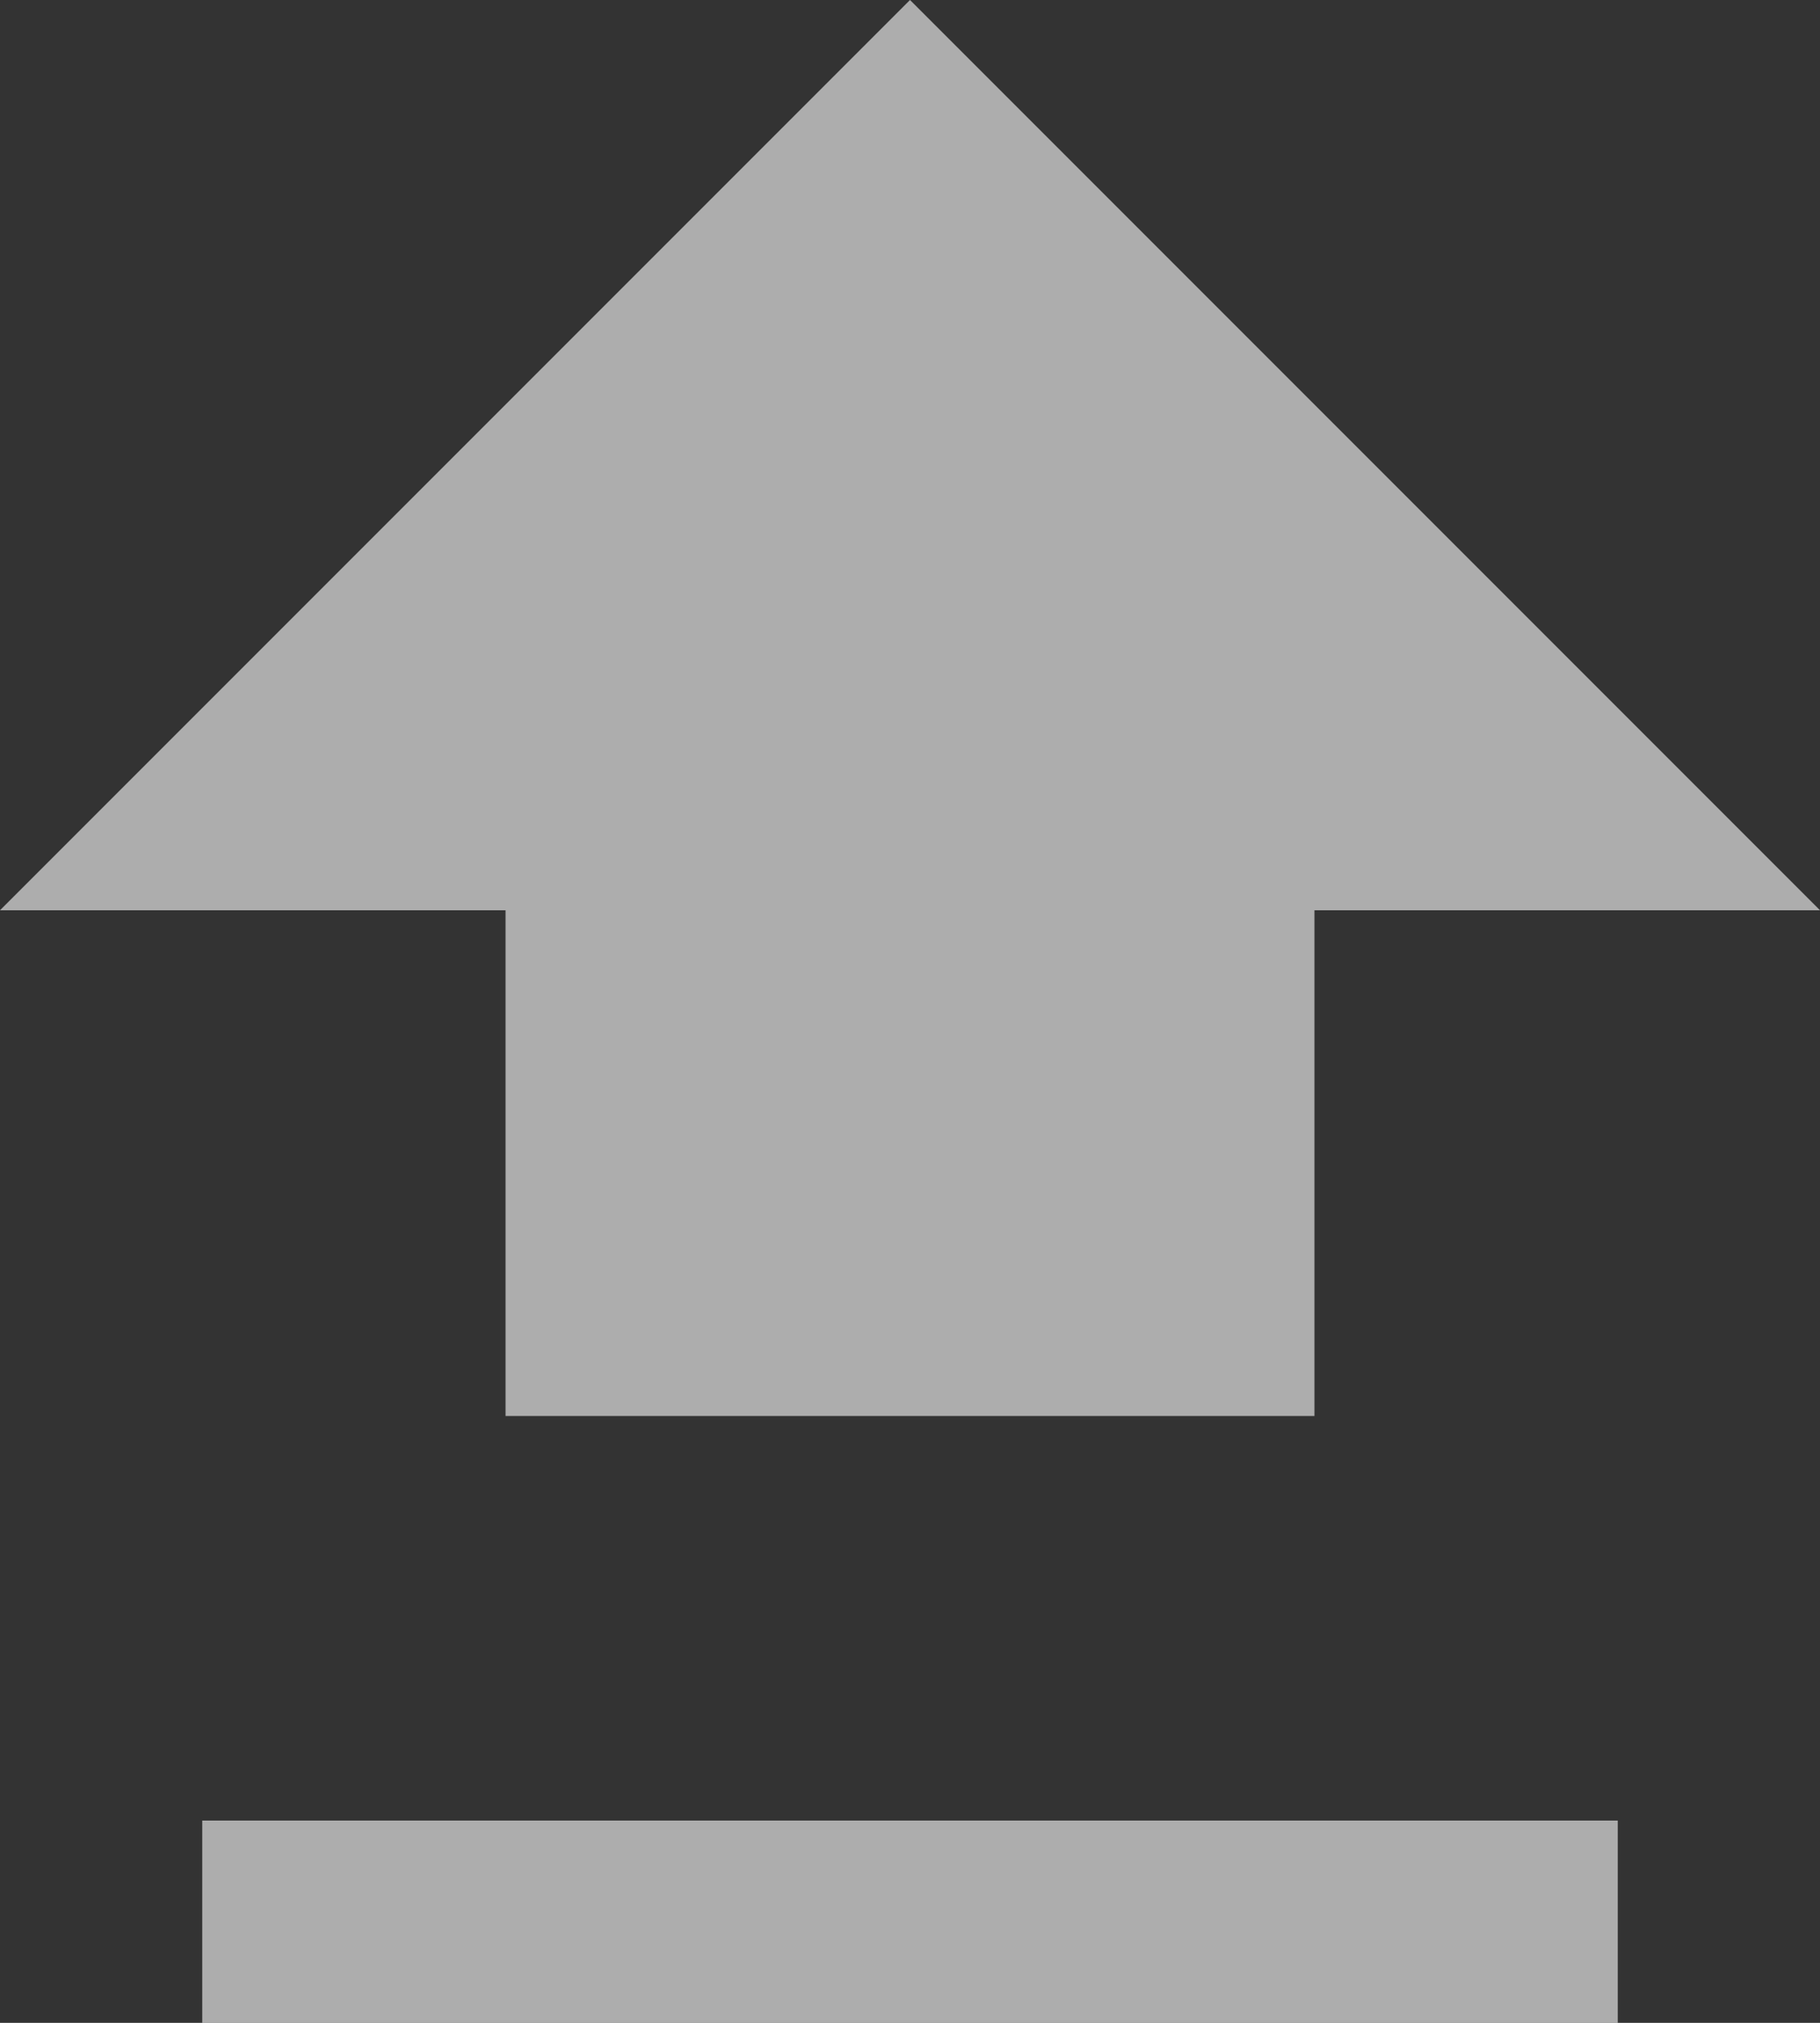 <svg width="18" height="20" viewBox="0 0 18 20" fill="none" xmlns="http://www.w3.org/2000/svg">
<rect x="0" y="0" width="18" height="20" fill="#333333" stroke="none"/>
<path opacity="0.6" fill-rule="evenodd" clip-rule="evenodd" d="M18 9H13V14H5V9H0L9 0L18 9ZM2 20V18H16V20H2Z" fill="white"/>
</svg>
